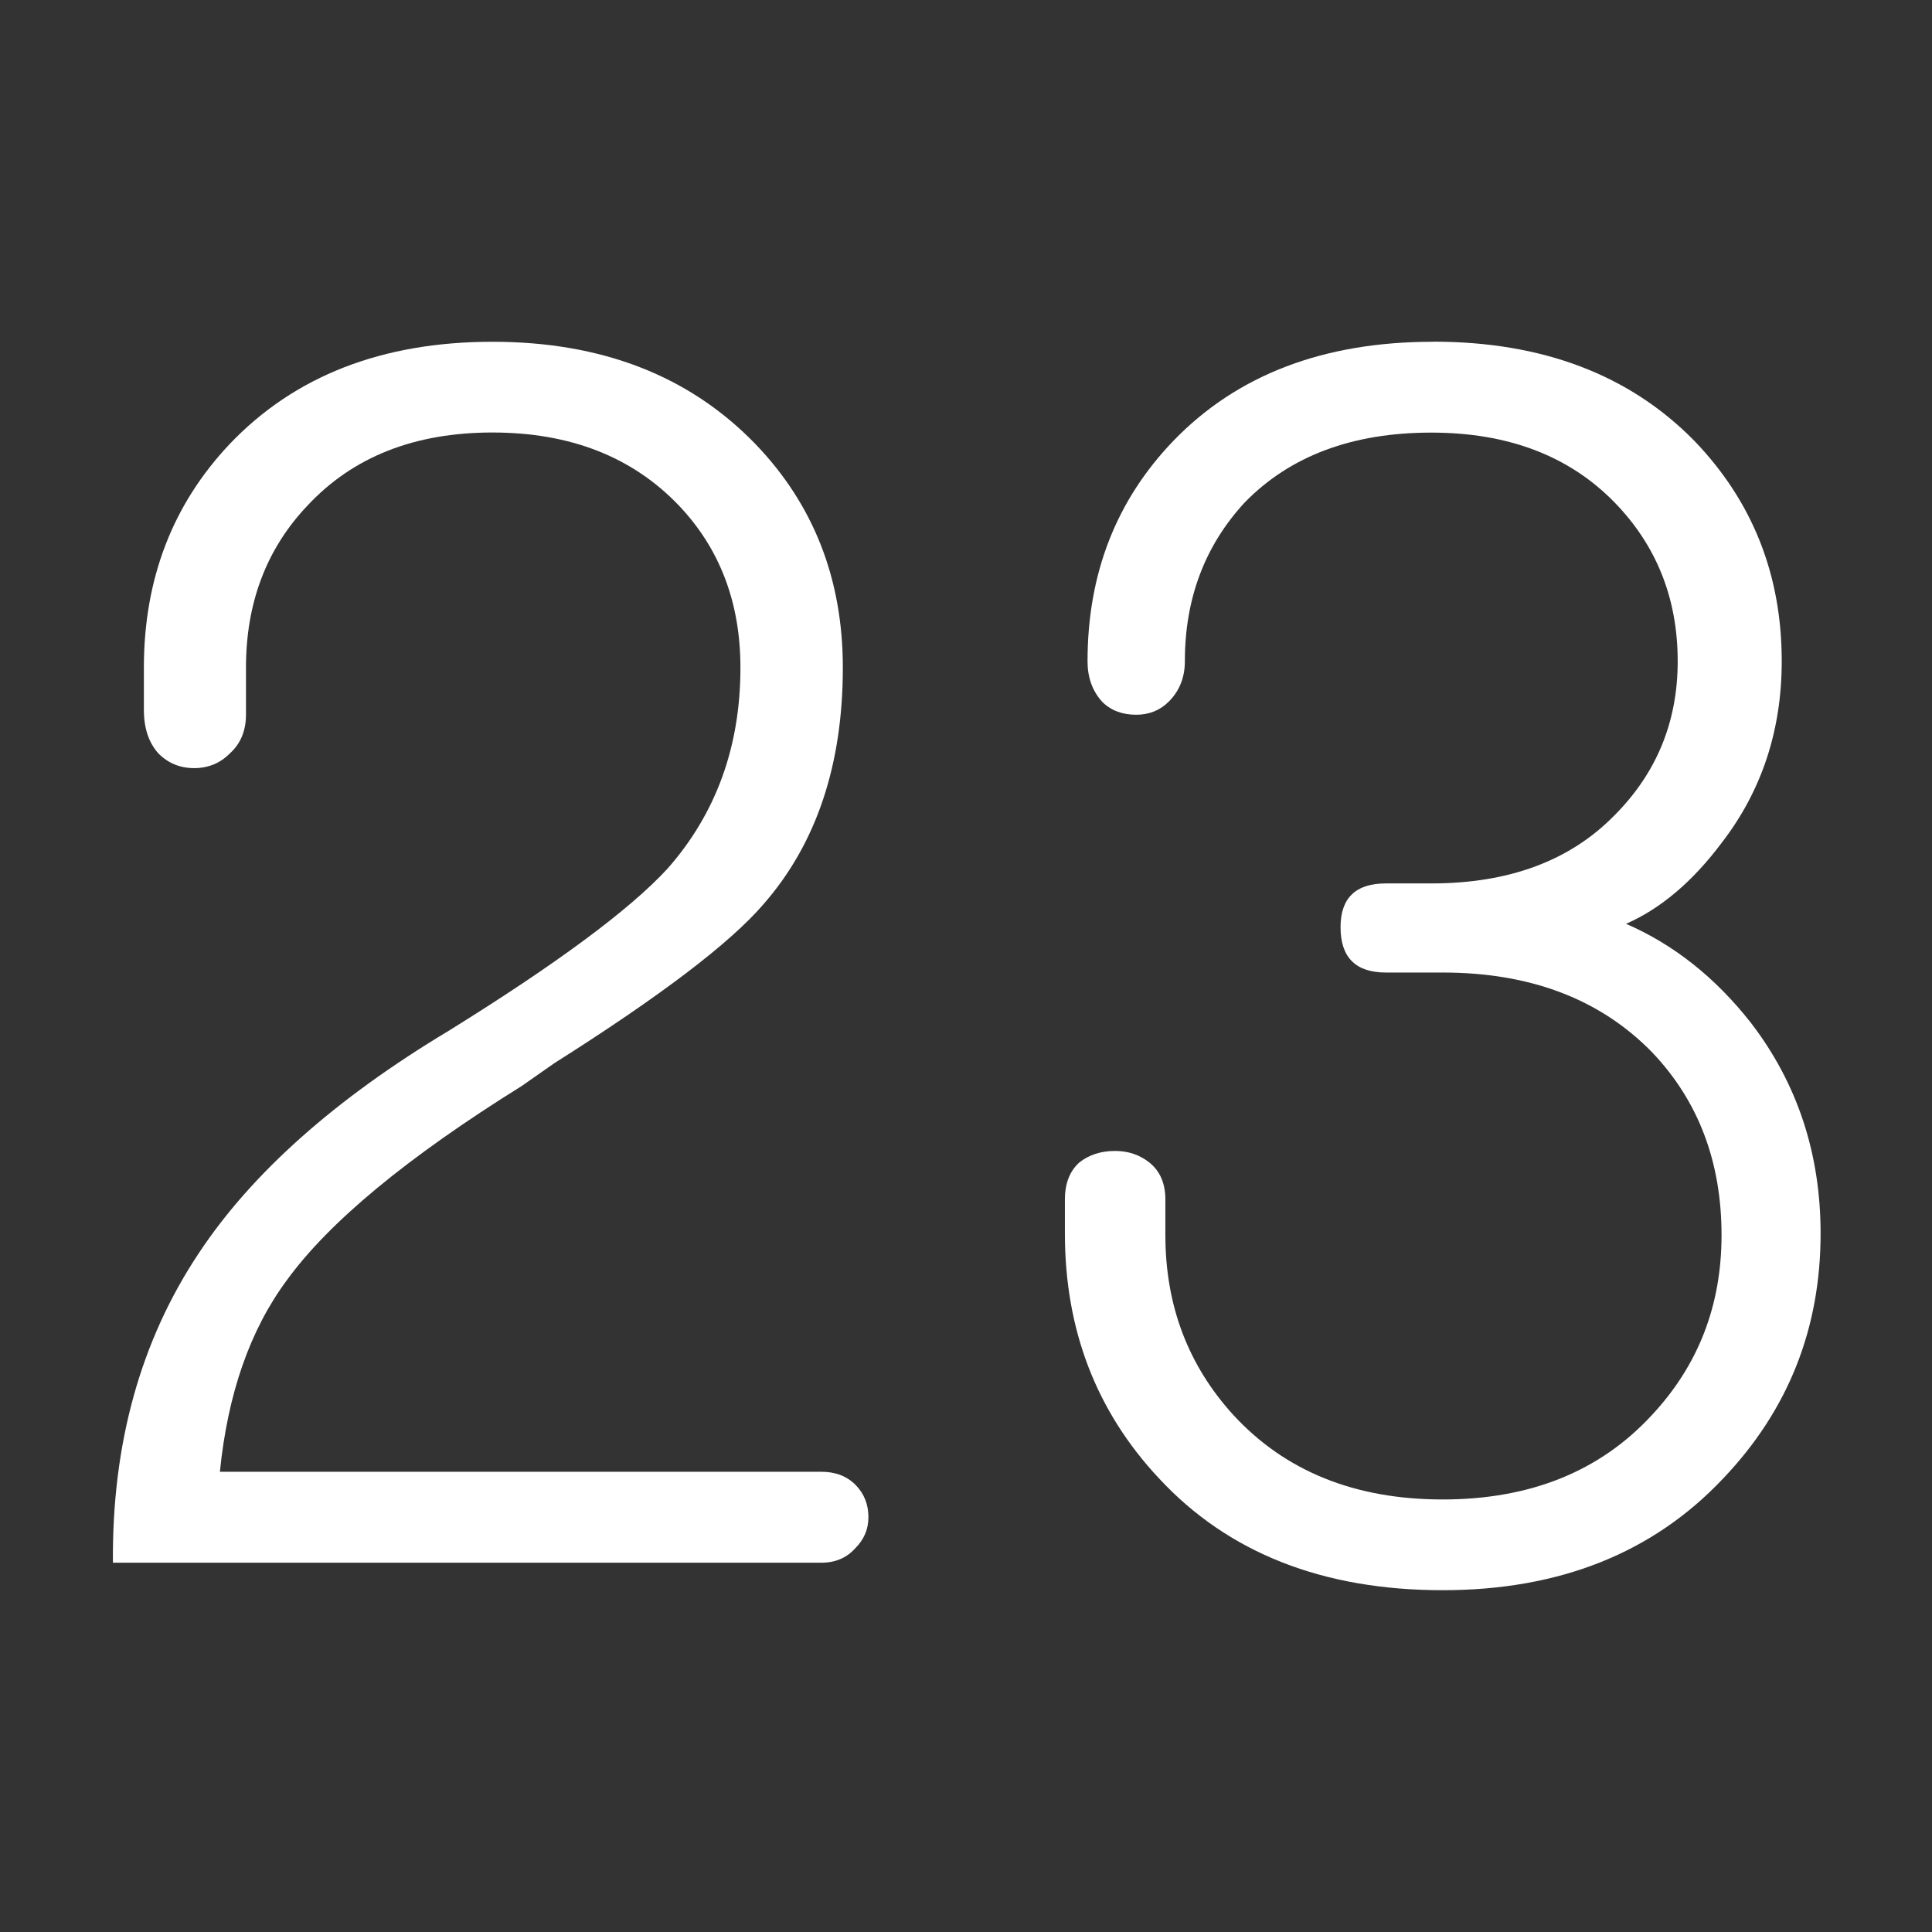 <?xml version="1.0" encoding="UTF-8" standalone="no"?>
<!-- Created with Inkscape (http://www.inkscape.org/) -->

<svg
   xmlns:dc="http://purl.org/dc/elements/1.1/"
   xmlns:cc="http://creativecommons.org/ns#"
   xmlns:rdf="http://www.w3.org/1999/02/22-rdf-syntax-ns#"
   xmlns:svg="http://www.w3.org/2000/svg"
   xmlns="http://www.w3.org/2000/svg"
   xmlns:sodipodi="http://sodipodi.sourceforge.net/DTD/sodipodi-0.dtd"
   xmlns:inkscape="http://www.inkscape.org/namespaces/inkscape"
   width="64"
   height="64"
   id="svg2"
   version="1.1"
   inkscape:version="0.48.4 r9939"
   sodipodi:docname="1.svg">
  <rect width="100%" height="100%" fill="#333333" stroke="none"/>
  <defs
     id="defs4" />
  <sodipodi:namedview
     id="base"
     pagecolor="#ffffff"
     bordercolor="#666666"
     borderopacity="1.0"
     inkscape:pageopacity="0.0"
     inkscape:pageshadow="2"
     inkscape:zoom="4.665165"
     inkscape:cx="32.004933"
     inkscape:cy="32.004933"
     inkscape:document-units="px"
     inkscape:current-layer="layer1"
     showgrid="false"
     inkscape:window-width="1366"
     inkscape:window-height="706"
     inkscape:window-x="-8"
     inkscape:window-y="-8"
     inkscape:window-maximized="1" />
  <g
     inkscape:label="Layer 1"
     inkscape:groupmode="layer"
     id="layer1"
     transform="translate(0,-988.362)">
    <g
       transform="matrix(3.362,0,0,3.362,-18.704,952.313)"
       style="font-size:16.359px;font-style:normal;font-variant:normal;font-weight:normal;font-stretch:normal;text-align:start;line-height:142%;letter-spacing:0px;word-spacing:0px;writing-mode:lr-tb;text-anchor:start;fill:#ffffff;fill-opacity:1;stroke:none;font-family:Gulim;-inkscape-font-specification:Gulim"
       id="flowRoot2985">
      <path
         d="m 10.416,14.09 c -1.086,1.2e-5 -1.949,0.336 -2.588,1.006 -0.564,0.596 -0.847,1.331 -0.847,2.205 l 0,0.415 c -1.3e-6,0.181 0.048,0.325 0.144,0.431 0.096,0.096 0.213,0.144 0.351,0.144 0.138,8e-6 0.256,-0.048 0.351,-0.144 0.107,-0.096 0.16,-0.224 0.16,-0.383 l 0,-0.463 c -2.3e-6,-0.639 0.202,-1.172 0.607,-1.598 0.447,-0.479 1.054,-0.719 1.821,-0.719 0.767,1.1e-5 1.379,0.24 1.837,0.719 0.405,0.426 0.607,0.959 0.607,1.598 -7e-6,0.777 -0.24,1.438 -0.719,1.981 -0.373,0.405 -1.092,0.937 -2.157,1.598 -1.118,0.671 -1.938,1.401 -2.46,2.189 -0.575,0.863 -0.857,1.88 -0.847,3.051 l 6.981,0 c 0.138,0 0.25,-0.048 0.335,-0.144 0.085,-0.085 0.128,-0.186 0.128,-0.304 -9e-6,-0.128 -0.043,-0.234 -0.128,-0.32 -0.085,-0.085 -0.197,-0.128 -0.335,-0.128 l -5.927,0 C 7.807,24.458 8.025,23.83 8.387,23.34 8.803,22.765 9.575,22.126 10.704,21.423 l 0.32,-0.224 c 1.044,-0.66 1.731,-1.182 2.061,-1.566 0.522,-0.596 0.783,-1.374 0.783,-2.332 -8e-6,-0.873 -0.288,-1.608 -0.863,-2.205 C 12.355,14.425 11.492,14.09 10.416,14.09 z"
         style="fill:#ffffff"
         id="path3088" />
      <path
         d="m 19.682,14.09 c -1.076,1.2e-5 -1.928,0.325 -2.556,0.975 -0.564,0.586 -0.847,1.31 -0.847,2.173 -2e-6,0.16 0.048,0.293 0.144,0.399 0.085,0.085 0.197,0.128 0.335,0.128 0.128,8e-6 0.234,-0.043 0.32,-0.128 0.107,-0.106 0.16,-0.24 0.16,-0.399 -2e-6,-0.618 0.197,-1.14 0.591,-1.566 0.447,-0.458 1.06,-0.687 1.837,-0.687 0.756,1.1e-5 1.358,0.229 1.805,0.687 0.415,0.426 0.623,0.948 0.623,1.566 -7e-6,0.596 -0.208,1.102 -0.623,1.518 -0.437,0.447 -1.038,0.671 -1.805,0.671 l -0.447,0 c -0.298,7e-6 -0.447,0.144 -0.447,0.431 -4e-6,0.298 0.149,0.447 0.447,0.447 l 0.559,0 c 0.863,6e-6 1.55,0.261 2.061,0.783 0.458,0.479 0.687,1.081 0.687,1.805 -7e-6,0.692 -0.229,1.283 -0.687,1.773 -0.511,0.554 -1.198,0.831 -2.061,0.831 -0.863,0 -1.55,-0.277 -2.061,-0.831 -0.447,-0.49 -0.671,-1.081 -0.671,-1.773 l 0,-0.351 c -2e-6,-0.16 -0.053,-0.282 -0.16,-0.367 -0.096,-0.075 -0.208,-0.112 -0.335,-0.112 -0.138,4e-6 -0.256,0.037 -0.351,0.112 -0.096,0.085 -0.144,0.208 -0.144,0.367 l 0,0.335 c -1e-6,0.948 0.309,1.752 0.927,2.412 0.682,0.735 1.614,1.102 2.796,1.102 1.15,0 2.072,-0.367 2.764,-1.102 0.639,-0.671 0.959,-1.475 0.959,-2.412 -9e-6,-0.788 -0.229,-1.48 -0.687,-2.077 -0.351,-0.447 -0.762,-0.772 -1.23,-0.975 0.341,-0.149 0.655,-0.415 0.943,-0.799 0.394,-0.511 0.591,-1.108 0.591,-1.789 -8e-6,-0.852 -0.288,-1.576 -0.863,-2.173 -0.639,-0.65 -1.496,-0.975 -2.572,-0.975 z"
         style="fill:#ffffff"
         id="path3090" />
    </g>
  </g>
</svg>
